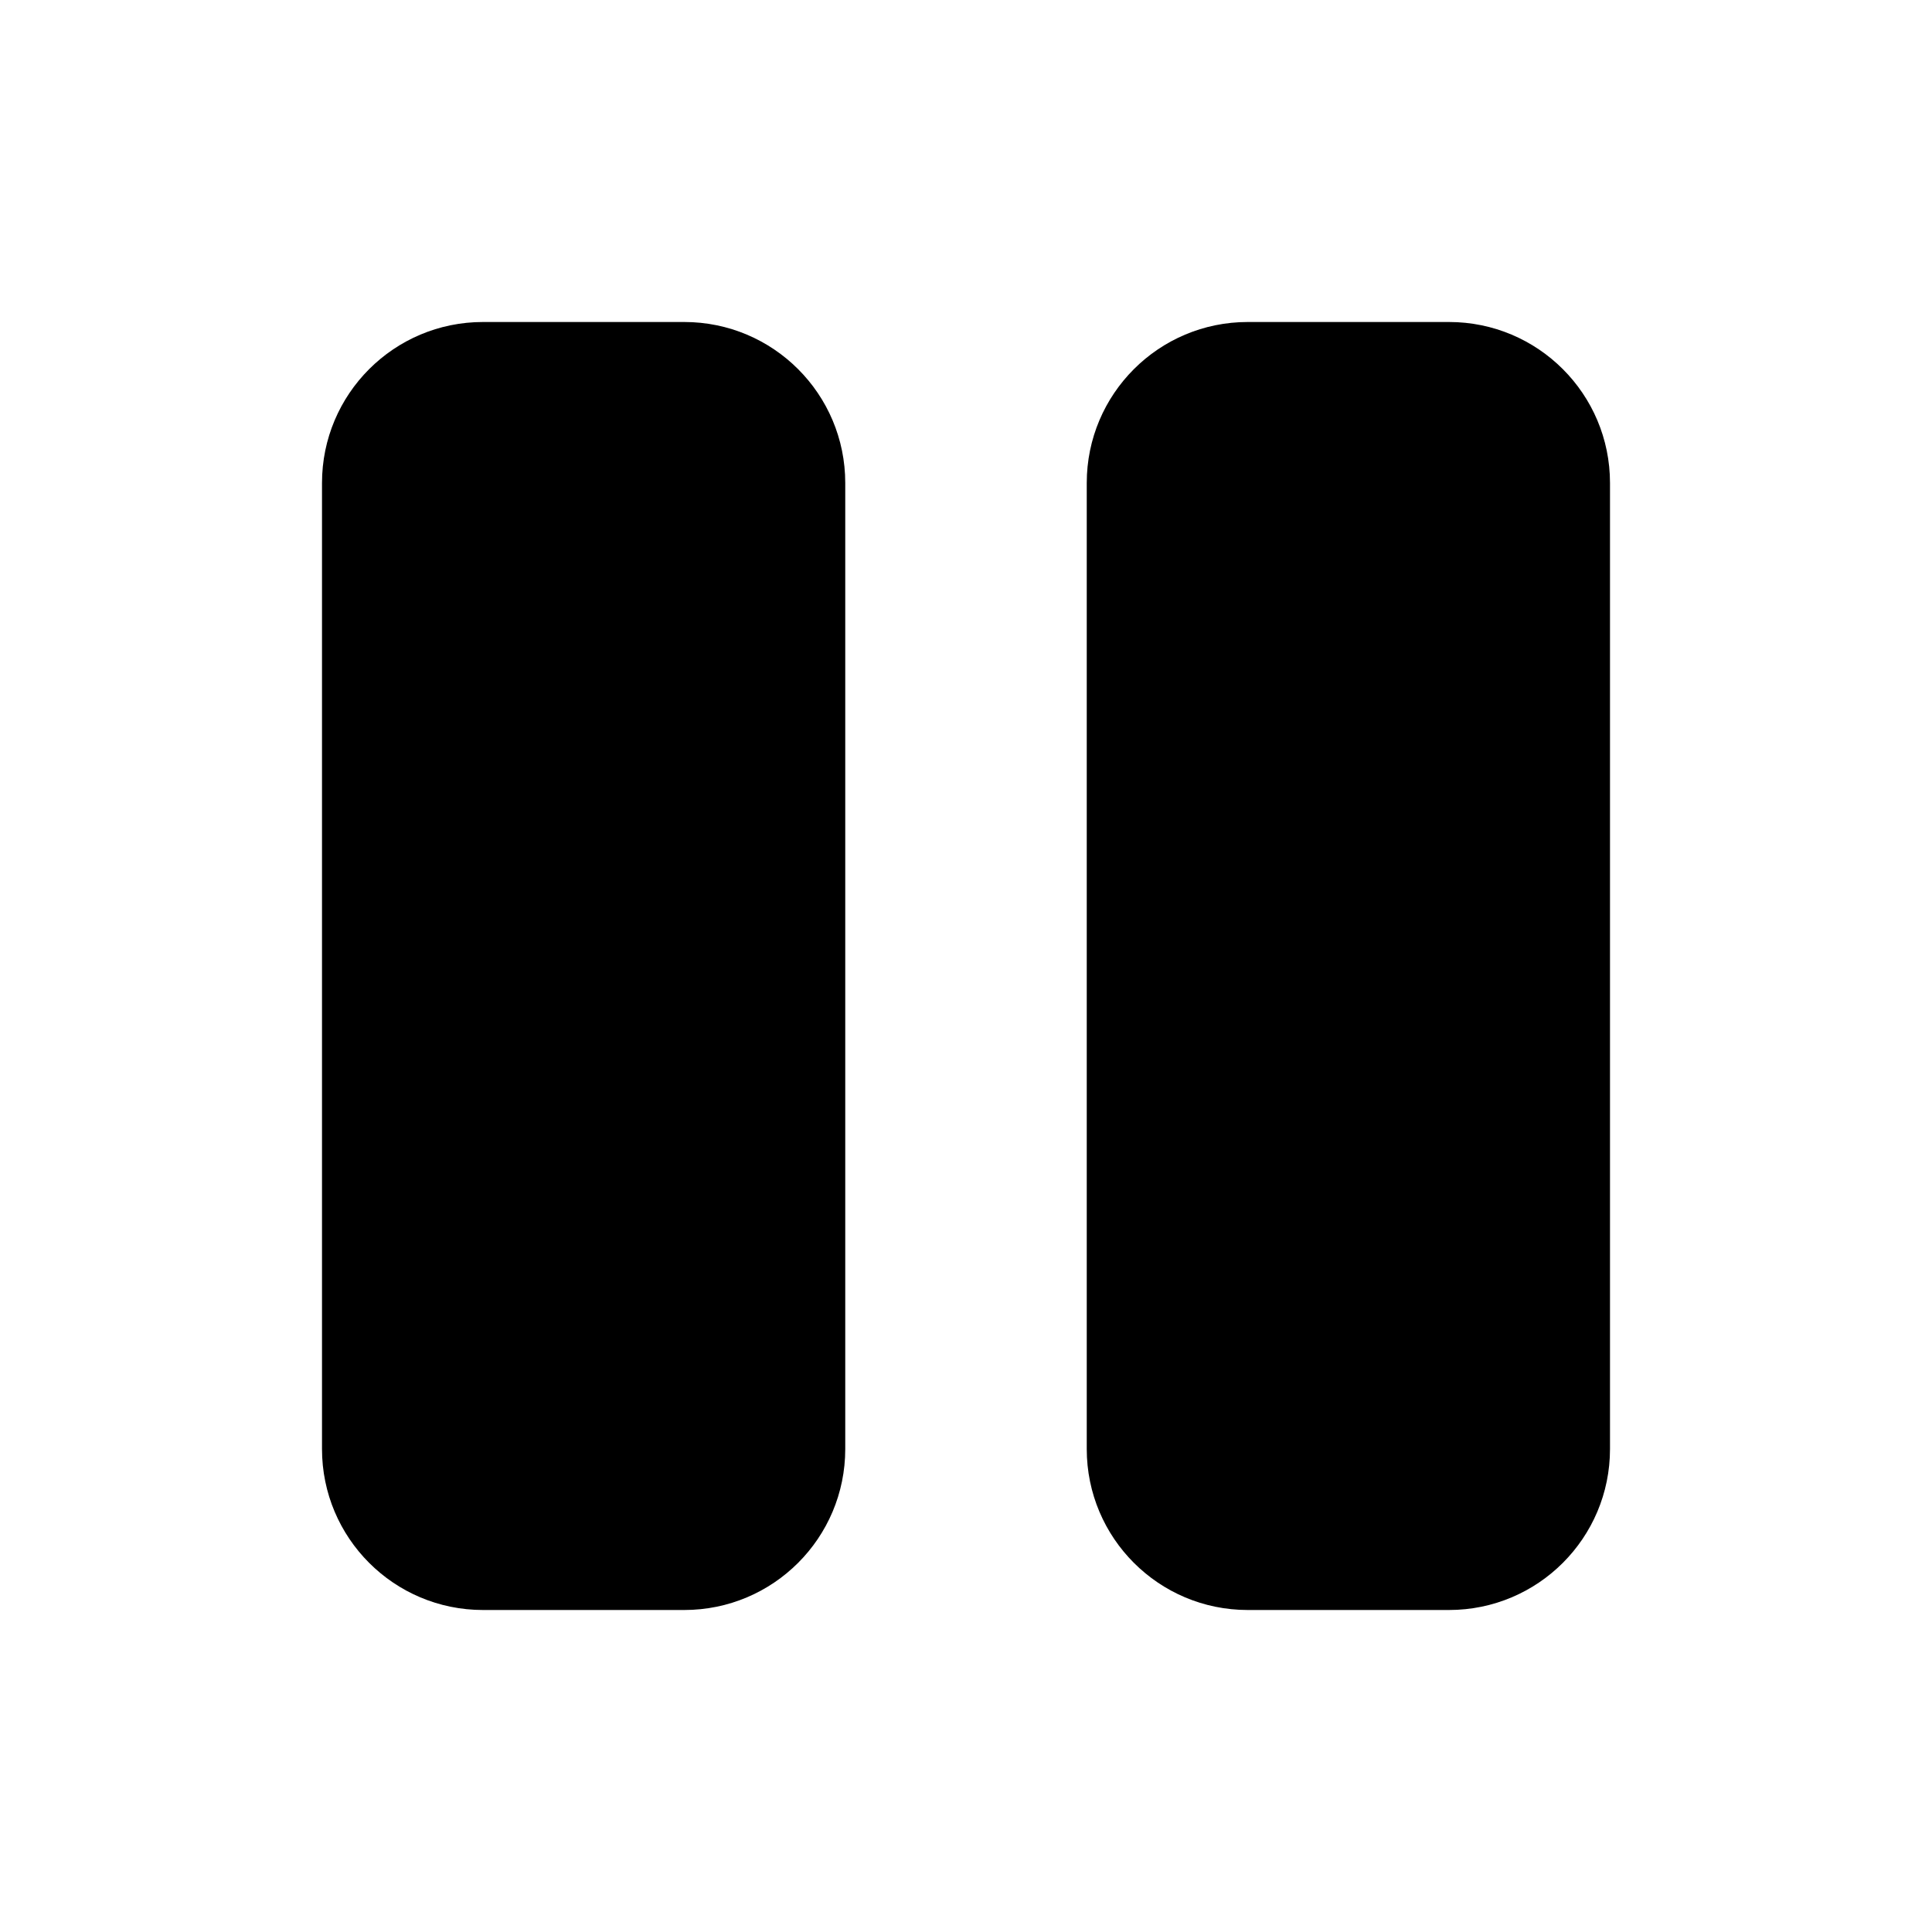 <svg viewBox="0 0 24 24" fill="currentColor" xmlns="http://www.w3.org/2000/svg">
<path d="M4 6C4 4.895 4.895 4 6 4H8.5C9.605 4 10.5 4.895 10.5 6V18C10.5 19.105 9.605 20 8.5 20H6C4.895 20 4 19.105 4 18V6Z" fill="currentColor"/>
<path d="M13.5 6C13.5 4.895 14.395 4 15.5 4H18C19.105 4 20 4.895 20 6V18C20 19.105 19.105 20 18 20H15.5C14.395 20 13.5 19.105 13.5 18V6Z" fill="currentColor"/>
</svg>
